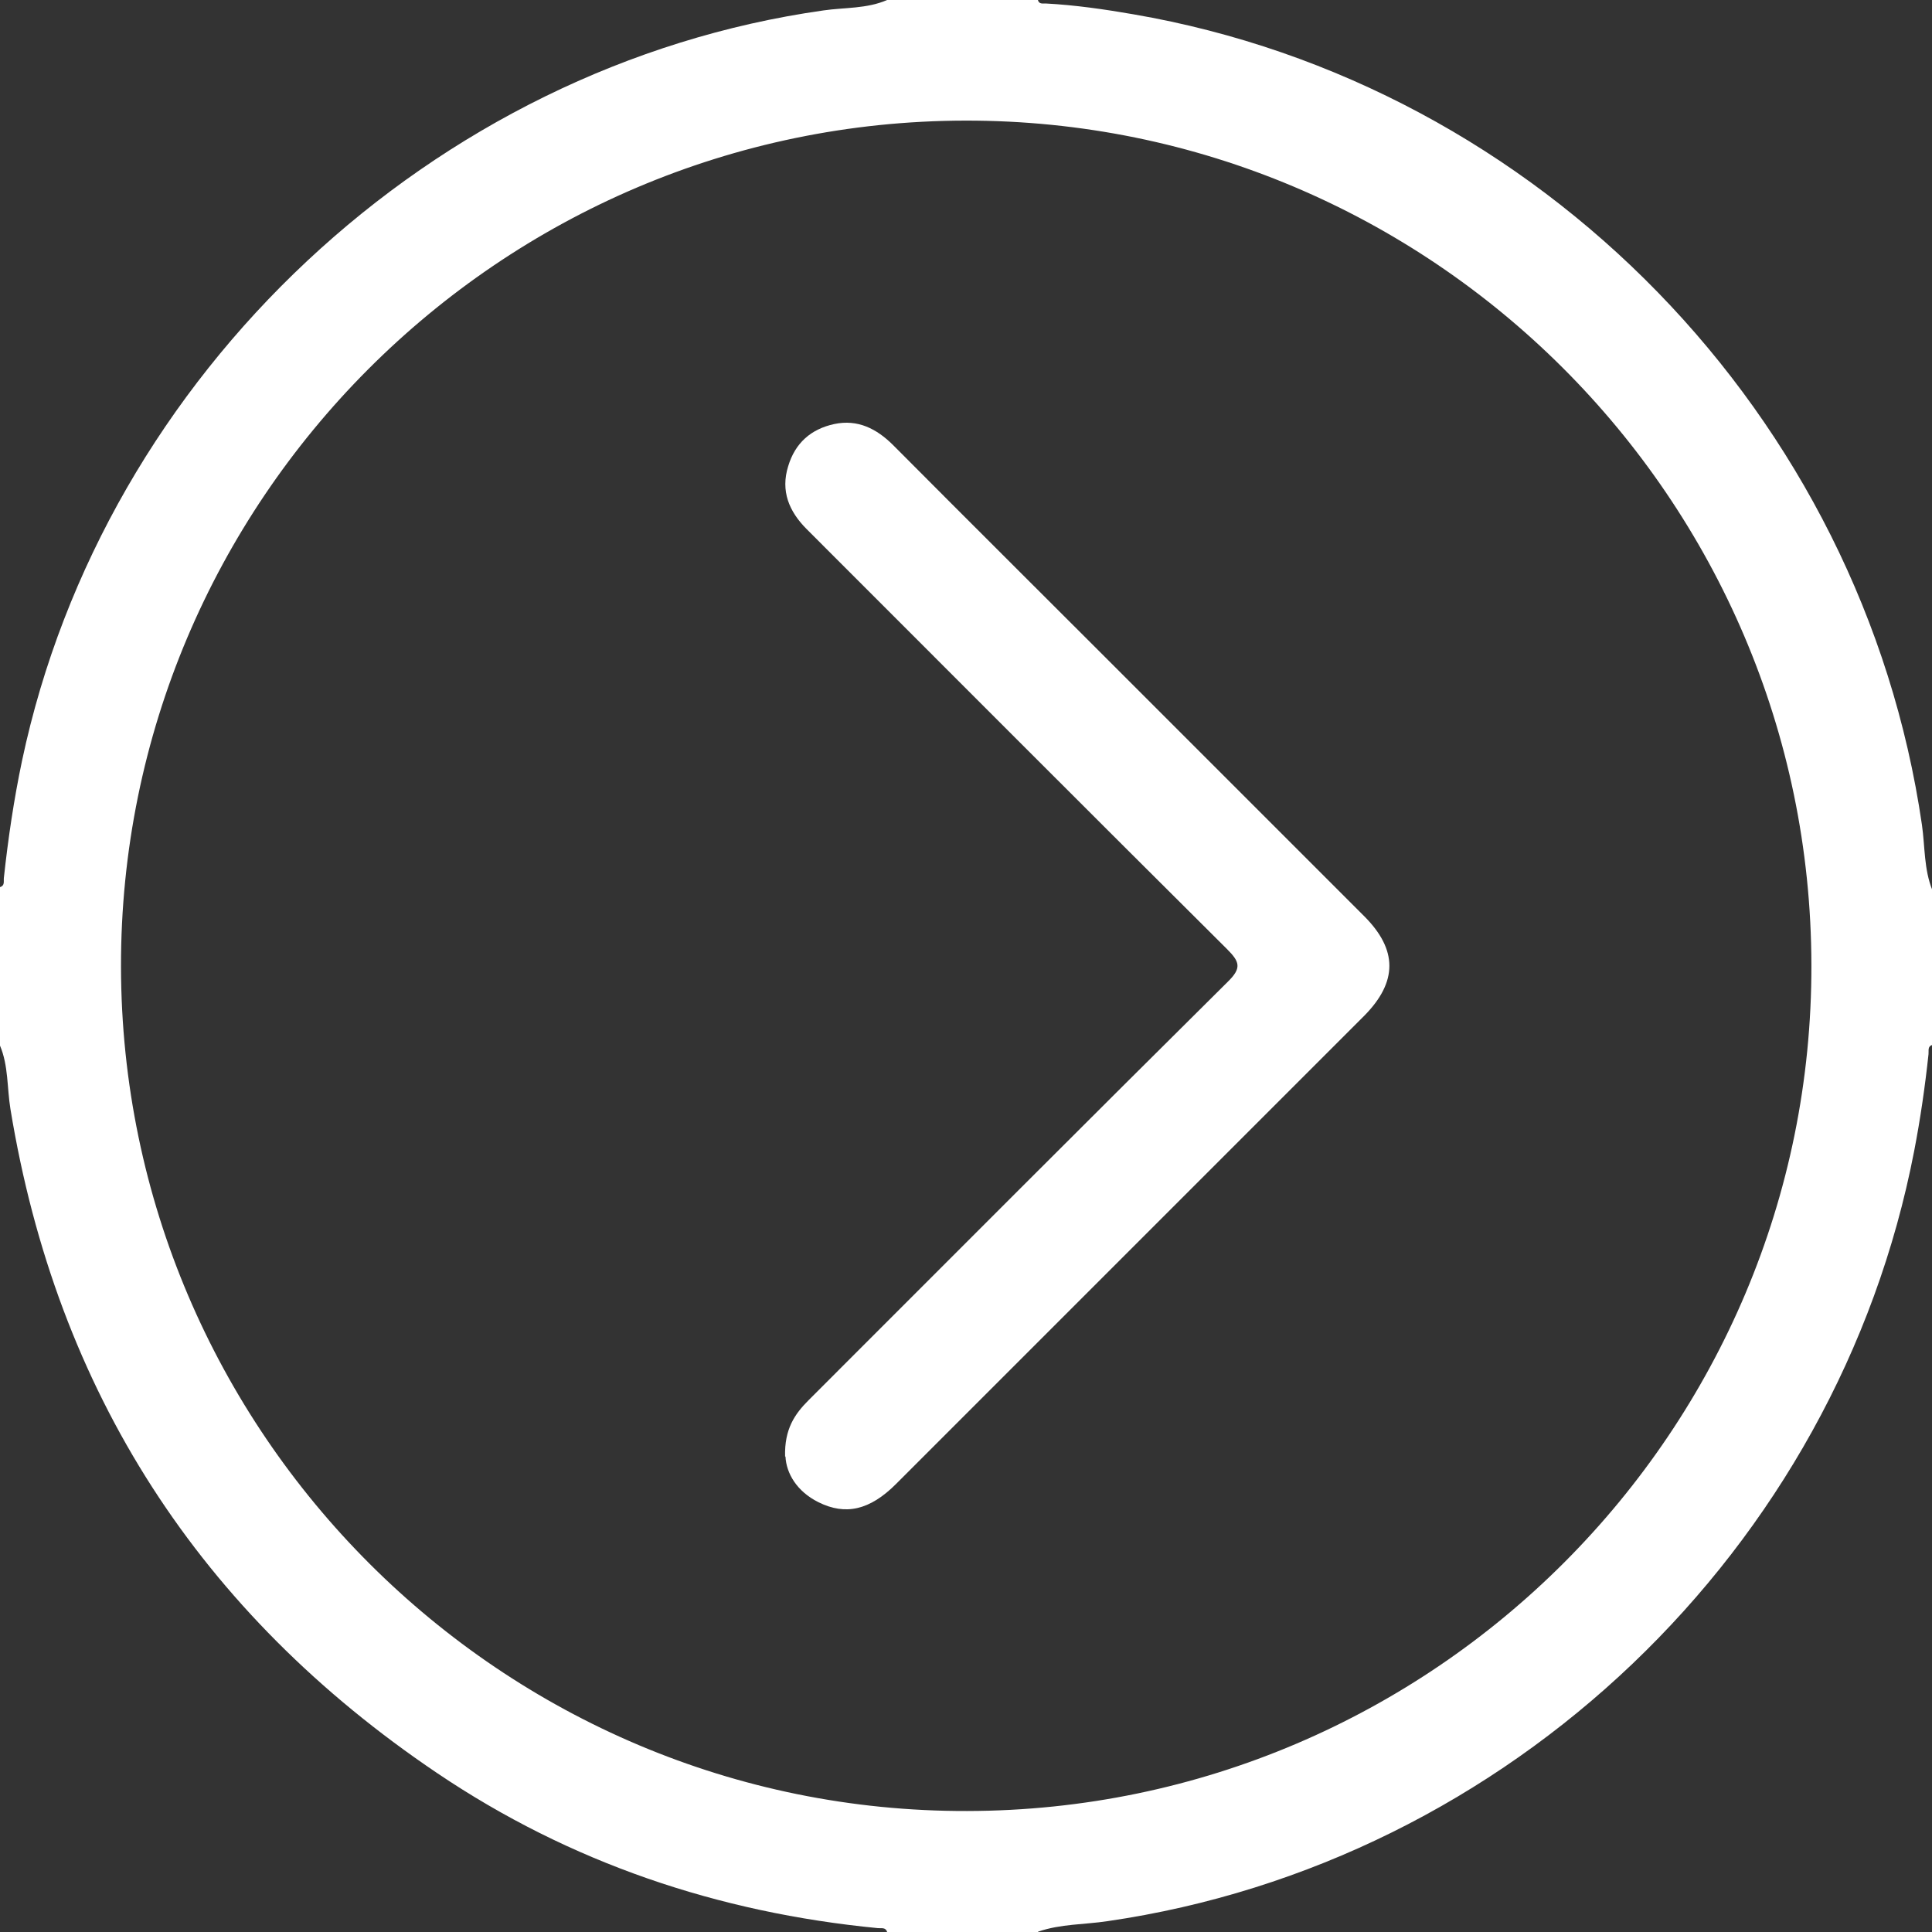 <?xml version="1.0" encoding="UTF-8"?>
<svg id="Camada_2" xmlns="http://www.w3.org/2000/svg" viewBox="0 0 49.98 49.98">
  <rect x="0" y="0" width="49.98" height="49.98" fill="#333333" stroke="none"/>
  <defs>
    <style>
      .cls-1 {
        fill: #fff;
      }
    </style>
  </defs>
  <g id="Camada_1-2" data-name="Camada_1">
    <g>
      <path class="cls-1" d="M26.85,49.98h-3.9c-.04-.13-.15-.09-.24-.1-4.13-.4-7.96-1.69-11.4-4.01C5.17,41.73,1.47,36.01.27,28.69c-.09-.55-.05-1.12-.27-1.64v-4.1c.13-.04.09-.15.1-.24.11-1.02.26-2.03.47-3.03C2.69,9.66,11.2,1.7,21.3.27c.55-.08,1.12-.04,1.65-.27h3.9c.03.11.12.09.2.09.76.04,1.52.15,2.27.28,10.52,1.81,18.86,10.38,20.4,20.97.08.56.05,1.15.27,1.69v4c-.13.04-.09.15-.1.24-.09.84-.21,1.67-.37,2.5-1.99,10.32-10.48,18.42-20.87,19.93-.6.09-1.21.07-1.79.27ZM24.97,3.12c-12.06.02-21.86,9.85-21.84,21.89.02,12.05,9.85,21.87,21.89,21.84,12.06-.02,21.87-9.85,21.84-21.89-.02-12.06-9.85-21.86-21.89-21.84Z"/>
      <path class="cls-1" d="M20.31,37.68c-.02-.71.25-1.1.61-1.46,3.61-3.61,7.22-7.23,10.84-10.82.37-.36.31-.52-.02-.85-3.63-3.61-7.25-7.24-10.87-10.86-.46-.46-.68-.99-.48-1.63.18-.6.59-.96,1.19-1.09.61-.13,1.1.12,1.53.55,1.88,1.89,3.77,3.77,5.66,5.66,2.17,2.17,4.35,4.35,6.52,6.52.87.87.87,1.7,0,2.58-4.04,4.04-8.07,8.07-12.11,12.11-.68.68-1.31.82-2.01.47-.56-.28-.83-.75-.85-1.18Z"/>
    </g>
  </g>
</svg>
